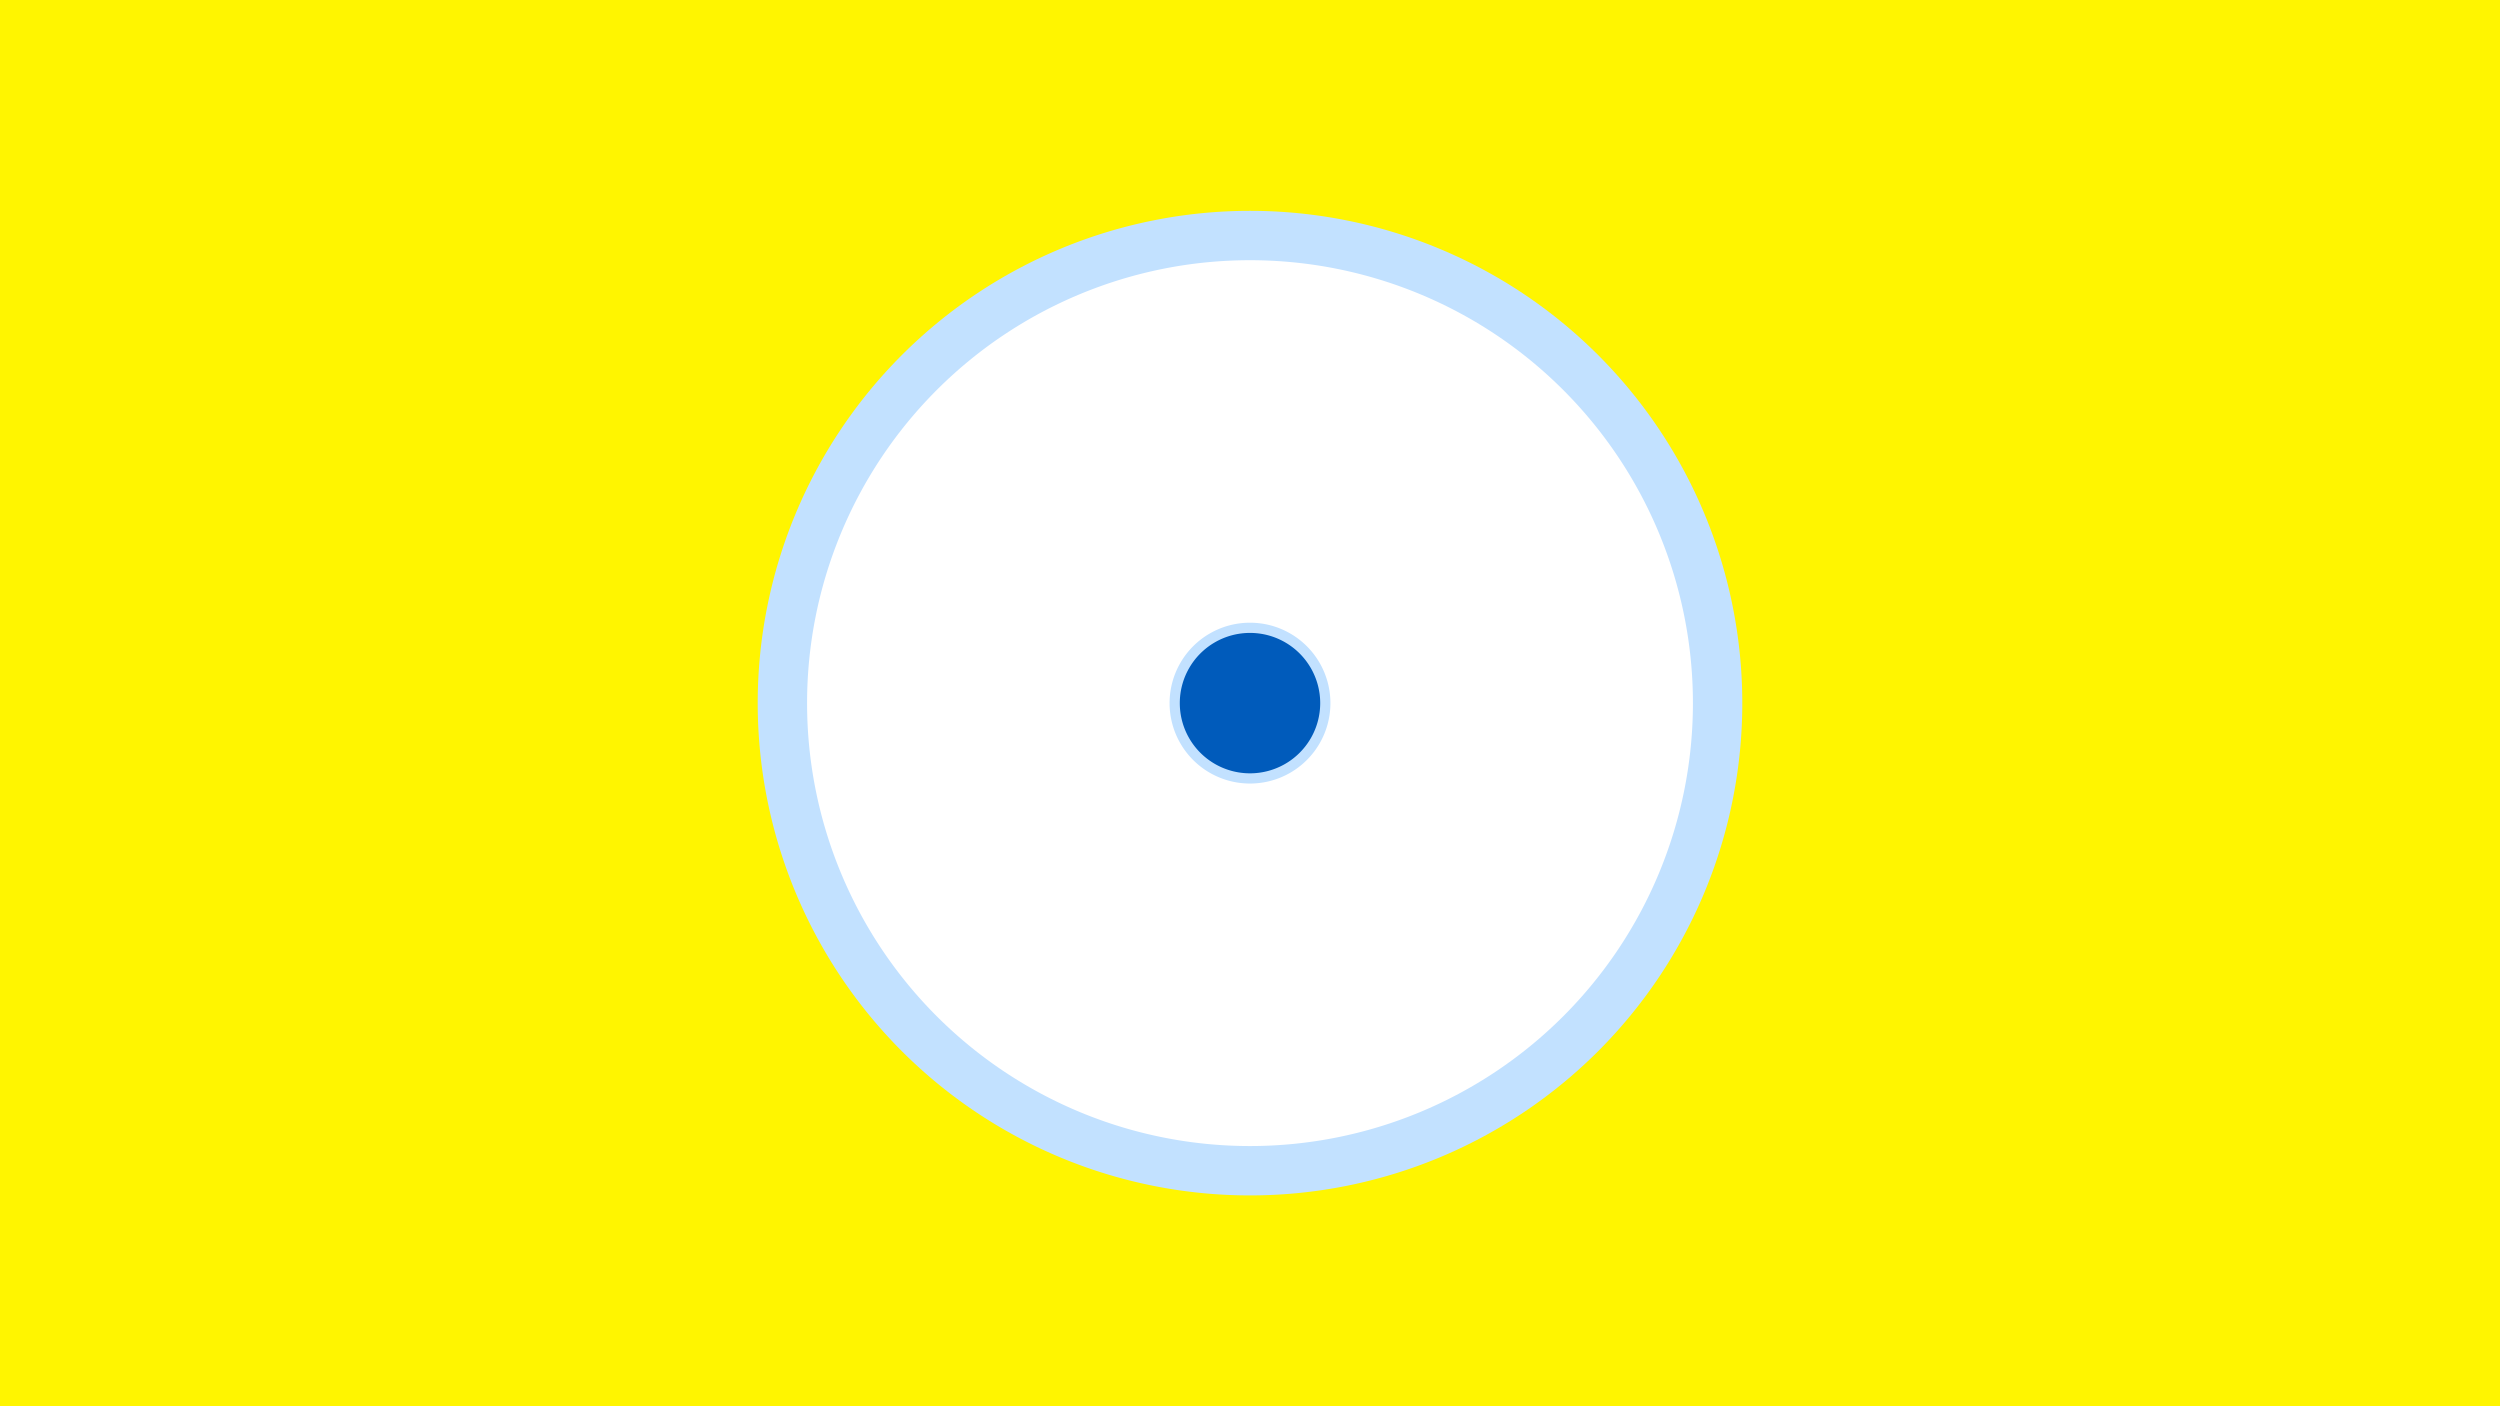 <svg width="1200" height="675" viewBox="-500 -500 1200 675" xmlns="http://www.w3.org/2000/svg"><title>19342-10080684589</title><path d="M-500-500h1200v675h-1200z" fill="#fff500"/><path d="M336.3-162.5a236.3 236.3 0 1 1-472.6 0 236.3 236.3 0 1 1 472.6 0z" fill="#c2e1ff"/><path d="M312.6-162.5a212.6 212.6 0 1 1-425.2 0 212.6 212.6 0 1 1 425.2 0z m-251.2 0a38.6 38.6 0 1 0 77.2 0 38.6 38.6 0 1 0-77.2 0z" fill="#fff"/><path d="M133.7-162.5a33.7 33.7 0 1 1-67.4 0 33.7 33.7 0 1 1 67.4 0z" fill="#005bbb"/></svg>